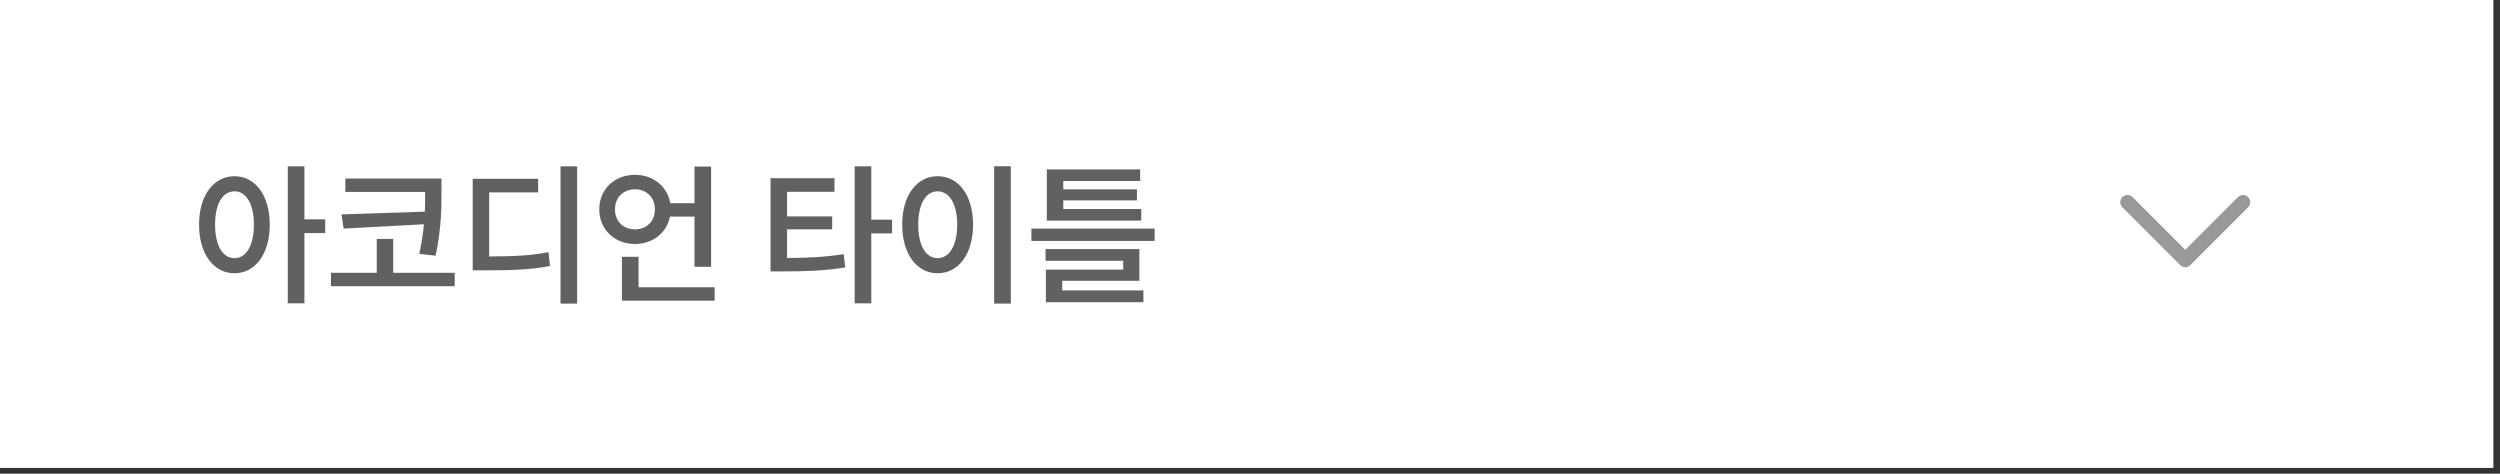 <svg width="285" height="54" viewBox="0 0 285 54" fill="none" xmlns="http://www.w3.org/2000/svg">
<rect x="0" y="0" width="285" height="54" fill="#333333" stroke="none"/>
<rect width="284.245" height="53.343" fill="white"/>
<path d="M26.73 20.088C29.066 20.088 30.752 22.231 30.752 25.602C30.752 28.992 29.066 31.152 26.73 31.152C24.394 31.152 22.691 28.992 22.691 25.602C22.691 22.231 24.394 20.088 26.73 20.088ZM24.517 25.602C24.517 28.026 25.413 29.431 26.73 29.431C28.047 29.431 28.943 28.026 28.943 25.602C28.943 23.214 28.047 21.809 26.73 21.809C25.413 21.809 24.517 23.214 24.517 25.602ZM32.807 34.577V18.964H34.703V25.005H37.074V26.569H34.703V34.577H32.807ZM39.369 20.351H50.328V21.774C50.328 23.671 50.345 25.831 49.66 29.15L47.799 28.939C48.062 27.675 48.238 26.569 48.325 25.567L39.175 26.059L38.93 24.443L48.431 24.127C48.466 23.302 48.466 22.564 48.466 21.879H39.369V20.351ZM37.735 32.627V31.099H42.951V27.236H44.831V31.099H51.838V32.627H37.735ZM63.897 18.964H65.794V34.612H63.897V18.964ZM53.887 30.819V20.387H61.35V21.932H55.766V29.238C58.628 29.22 60.455 29.15 62.527 28.746L62.703 30.327C60.455 30.748 58.47 30.819 55.204 30.819H53.887ZM79.17 18.982H81.067V30.415H79.17V24.689H76.378C76.009 26.551 74.411 27.815 72.391 27.815C70.073 27.815 68.317 26.165 68.317 23.864C68.317 21.563 70.073 19.93 72.391 19.93C74.446 19.93 76.079 21.23 76.413 23.161H79.17V18.982ZM70.108 23.864C70.108 25.269 71.091 26.147 72.391 26.147C73.673 26.147 74.656 25.269 74.656 23.864C74.656 22.477 73.673 21.581 72.391 21.581C71.091 21.581 70.108 22.477 70.108 23.864ZM70.898 34.278V29.273H72.795V32.75H81.471V34.278H70.898ZM87.841 20.316H95.13V21.862H89.721V24.672H94.866V26.147H89.721V29.413C92.162 29.396 94.006 29.308 96.183 28.974L96.359 30.485C93.971 30.871 91.881 30.942 89.088 30.942H87.841V20.316ZM97.43 34.577V18.964H99.327V25.041H101.698V26.604H99.327V34.577H97.43ZM113.336 18.946H115.232V34.612H113.336V18.946ZM102.851 25.602C102.851 22.231 104.537 20.088 106.89 20.088C109.244 20.088 110.93 22.231 110.93 25.602C110.93 28.992 109.244 31.152 106.89 31.152C104.537 31.152 102.851 28.992 102.851 25.602ZM104.677 25.602C104.677 28.026 105.573 29.431 106.89 29.431C108.207 29.431 109.121 28.026 109.121 25.602C109.121 23.214 108.207 21.809 106.89 21.809C105.573 21.809 104.677 23.214 104.677 25.602ZM119.336 19.315H129.978V20.632H121.215V21.581H129.61V22.845H121.215V23.829H130.101V25.146H119.336V19.315ZM117.579 27.464V26.059H131.629V27.464H117.579ZM119.195 29.73V28.395H129.891V32.013H121.092V33.102H130.347V34.454H119.23V30.731H128.047V29.73H119.195Z" fill="#616161"/>
<path fill-rule="evenodd" clip-rule="evenodd" d="M241.952 22.469C242.274 22.147 242.795 22.147 243.116 22.469L249.12 28.472L255.124 22.469C255.445 22.147 255.966 22.147 256.288 22.469C256.609 22.79 256.609 23.311 256.288 23.633L249.702 30.219C249.381 30.54 248.859 30.54 248.538 30.219L241.952 23.633C241.631 23.311 241.631 22.79 241.952 22.469Z" fill="#999999"/>
</svg>
